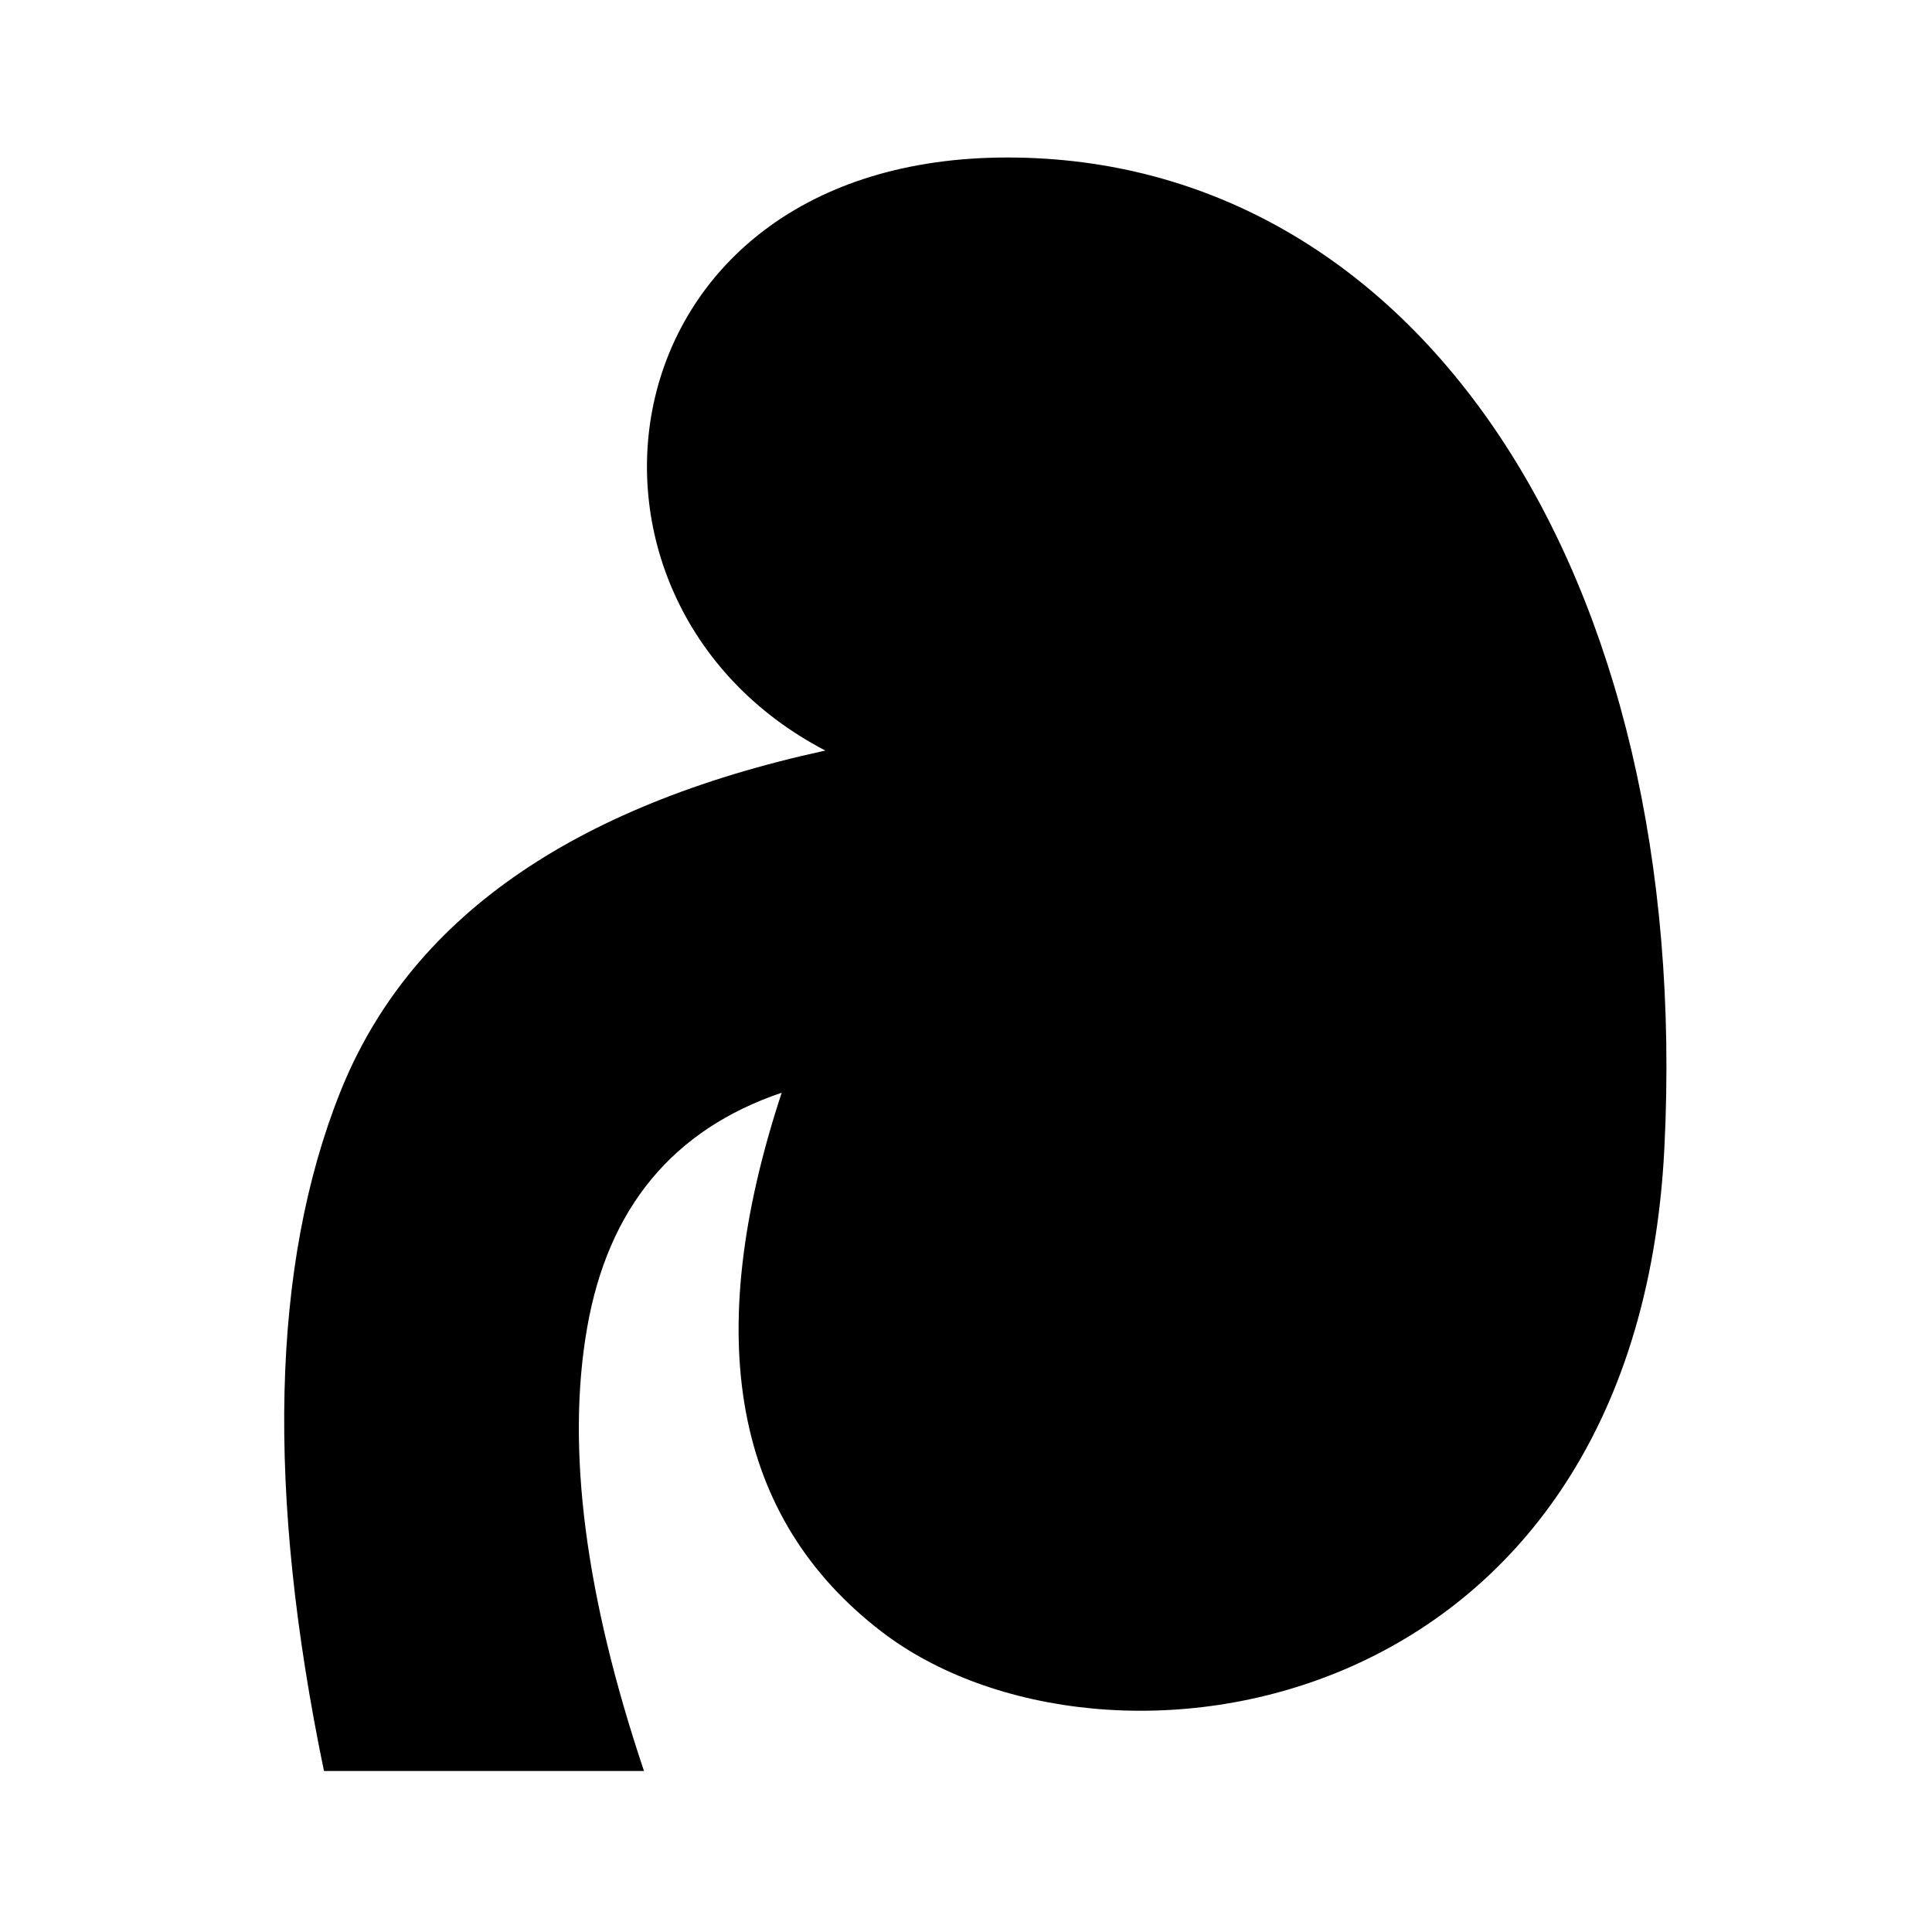 <?xml version="1.0" encoding="UTF-8"?>
<svg width="24" height="24" viewBox="0 0 48 48"
  xmlns="http://www.w3.org/2000/svg">
  <path d="M16 44C14.538 39.651 14.066 35.984 14.585 33C15.103 30.015 16.715 28.065 19.421 27.148C17.408 33.255 18.233 37.716 21.896 40.533C27.391 44.758 40.634 42.815 41.351 28.523C42.069 14.231 35.195 3.913 25.03 3.913C14.866 3.913 13.346 14.914 20.505 18.647C14.171 20.028 10.152 22.861 8.447 27.148C6.742 31.434 6.61 37.052 8.049 44" stroke-width="4" stroke-linecap="round" stroke-linejoin="round"/>
  <path d="M30.6 15C27.702 16.727 26.652 18.309 27.449 19.746C28.247 21.183 30.055 21.183 32.874 19.746" stroke-width="4" stroke-linecap="round" stroke-linejoin="round"/>
  <path d="M33.247 26.24C29.506 25.478 27.257 25.754 26.499 27.068C25.362 29.039 30.37 31.894 32.185 32.251" stroke-width="4" stroke-linecap="round" stroke-linejoin="round"/>
</svg>